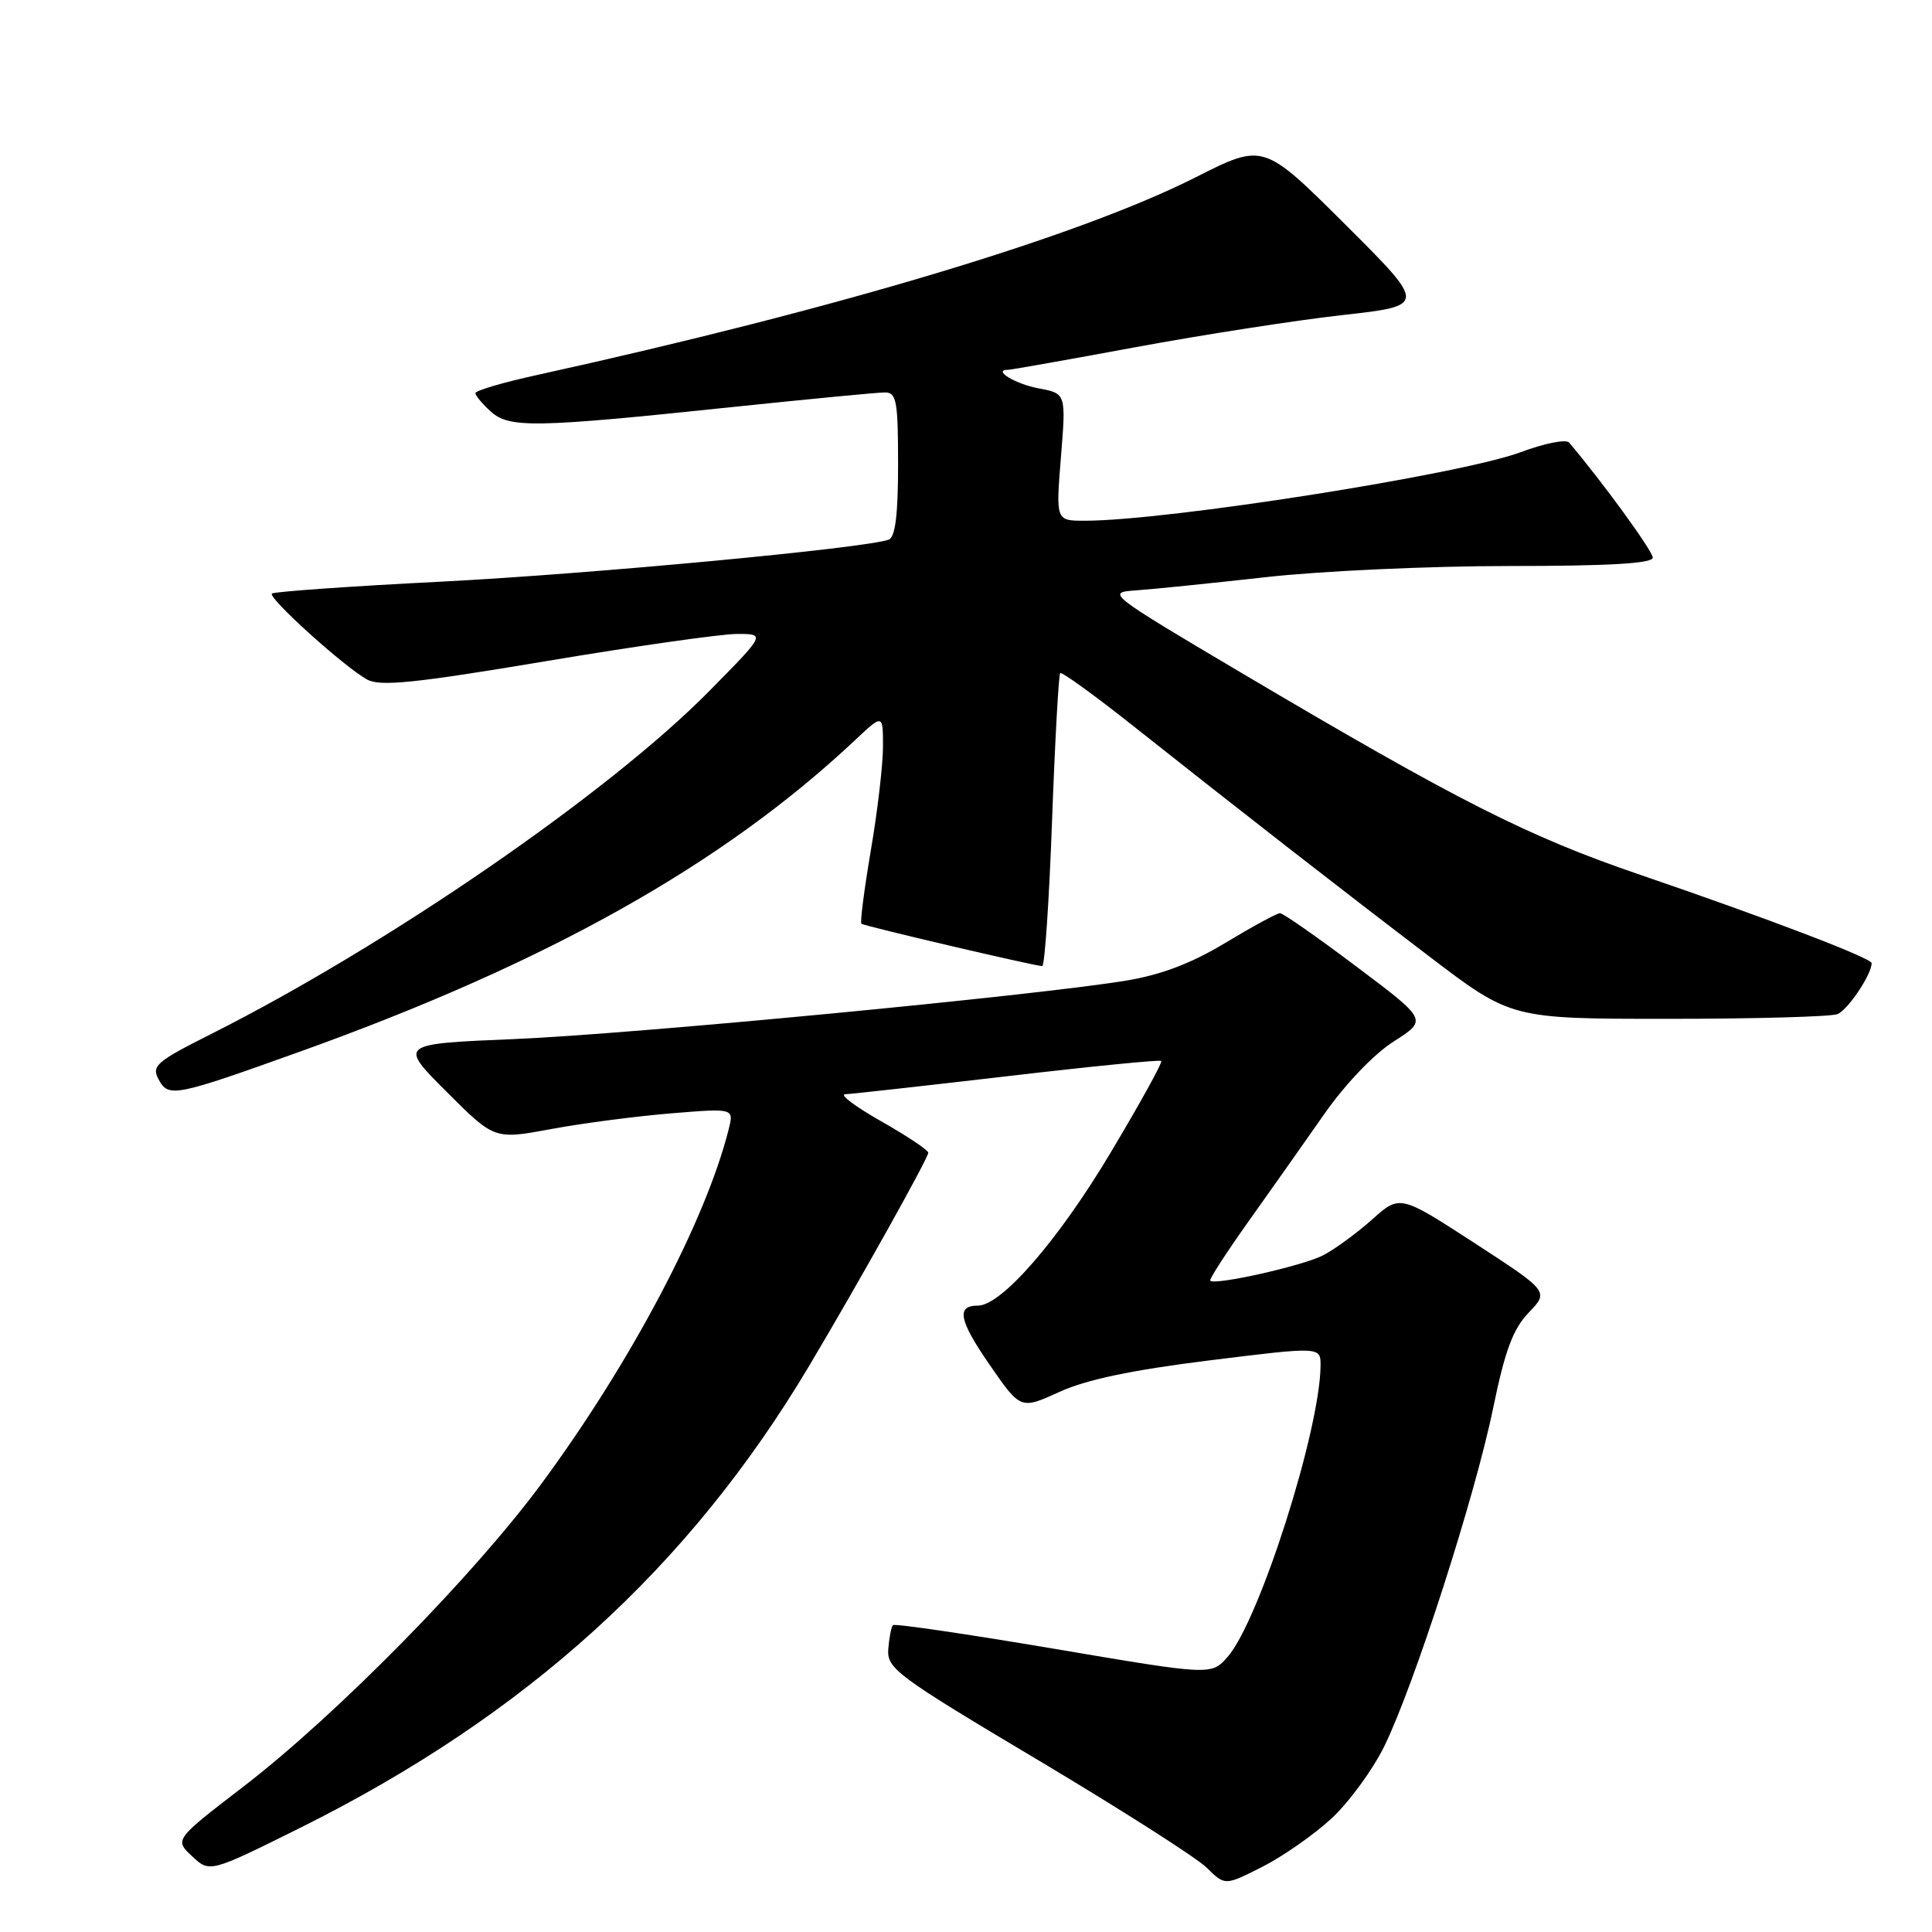 <?xml version="1.0" encoding="UTF-8" standalone="no"?>
<!DOCTYPE svg PUBLIC "-//W3C//DTD SVG 1.1//EN" "http://www.w3.org/Graphics/SVG/1.1/DTD/svg11.dtd" >
<svg xmlns="http://www.w3.org/2000/svg" xmlns:xlink="http://www.w3.org/1999/xlink" version="1.1" viewBox="0 0 256 256">
 <g >
 <path fill="currentColor"
d=" M 176.41 240.98 C 178.73 238.83 181.90 234.51 183.44 231.36 C 187.40 223.26 195.44 198.31 197.84 186.62 C 199.42 178.95 200.47 176.11 202.56 173.93 C 205.25 171.13 205.25 171.13 195.38 164.71 C 185.50 158.30 185.50 158.30 181.81 161.59 C 179.78 163.40 176.85 165.55 175.29 166.35 C 172.61 167.73 161.00 170.34 160.36 169.70 C 160.20 169.53 162.45 166.05 165.36 161.95 C 168.28 157.85 172.82 151.42 175.45 147.65 C 178.28 143.61 182.07 139.65 184.70 137.98 C 189.15 135.15 189.15 135.15 179.74 128.08 C 174.56 124.18 170.00 121.00 169.61 121.00 C 169.21 121.00 165.97 122.76 162.39 124.92 C 157.86 127.65 153.87 129.17 149.20 129.94 C 137.01 131.94 83.76 137.03 68.17 137.68 C 52.83 138.32 52.83 138.32 59.17 144.66 C 65.51 151.00 65.51 151.00 73.01 149.61 C 77.13 148.84 84.27 147.91 88.88 147.53 C 97.26 146.84 97.26 146.84 96.55 149.65 C 93.52 161.73 83.64 180.45 71.84 196.47 C 62.86 208.67 44.67 227.18 32.31 236.69 C 23.11 243.76 23.11 243.76 25.45 245.96 C 27.79 248.15 27.79 248.15 39.75 242.21 C 69.73 227.29 91.29 207.73 107.22 180.98 C 113.79 169.95 123.00 153.46 123.00 152.74 C 123.00 152.40 120.19 150.52 116.75 148.57 C 113.31 146.62 111.17 145.01 112.00 144.99 C 112.83 144.96 122.50 143.88 133.50 142.60 C 144.50 141.31 153.67 140.40 153.87 140.58 C 154.07 140.76 151.02 146.28 147.09 152.85 C 140.22 164.35 132.70 173.00 129.58 173.00 C 126.68 173.00 127.06 174.94 131.11 180.81 C 135.23 186.78 135.23 186.78 140.37 184.44 C 143.95 182.80 149.96 181.54 160.25 180.26 C 175.00 178.43 175.00 178.43 174.98 180.97 C 174.90 189.58 166.85 214.79 162.66 219.55 C 160.50 222.00 160.50 222.00 139.62 218.46 C 128.14 216.52 118.55 215.11 118.32 215.34 C 118.10 215.57 117.82 217.00 117.70 218.52 C 117.51 221.09 118.81 222.06 137.50 233.19 C 148.50 239.75 158.59 246.18 159.91 247.49 C 162.32 249.87 162.32 249.87 167.25 247.37 C 169.96 246.00 174.08 243.12 176.41 240.98 Z  M 39.82 139.32 C 72.55 127.57 95.74 114.56 113.25 98.12 C 117.00 94.59 117.00 94.59 117.00 98.92 C 117.00 101.30 116.28 107.50 115.39 112.68 C 114.51 117.87 113.95 122.24 114.14 122.40 C 114.55 122.72 137.19 128.02 138.10 128.01 C 138.43 128.00 139.02 119.35 139.40 108.78 C 139.79 98.20 140.28 89.39 140.48 89.19 C 140.68 88.98 145.05 92.14 150.18 96.21 C 164.17 107.30 177.25 117.49 189.37 126.72 C 200.24 135.00 200.24 135.00 221.04 135.00 C 232.48 135.00 242.56 134.72 243.46 134.38 C 244.83 133.85 248.00 129.14 248.00 127.62 C 248.00 126.95 234.08 121.64 217.40 115.94 C 202.42 110.83 193.29 106.20 164.50 89.16 C 146.79 78.67 146.57 78.50 150.50 78.23 C 152.70 78.08 160.44 77.29 167.70 76.48 C 174.96 75.66 189.48 75.00 199.95 75.00 C 213.22 75.00 219.00 74.66 219.00 73.89 C 219.00 73.02 212.32 63.83 207.91 58.64 C 207.51 58.17 204.64 58.74 201.52 59.91 C 193.59 62.87 154.65 69.00 143.73 69.00 C 139.90 69.00 139.90 69.00 140.58 60.57 C 141.26 52.14 141.26 52.14 137.62 51.46 C 134.53 50.88 131.44 49.00 133.58 49.00 C 133.97 49.00 141.58 47.65 150.49 46.00 C 159.41 44.35 171.73 42.44 177.87 41.75 C 189.04 40.50 189.04 40.50 178.23 29.72 C 167.41 18.95 167.41 18.95 158.46 23.48 C 142.93 31.33 111.13 40.89 71.25 49.67 C 66.71 50.66 63.00 51.75 63.00 52.09 C 63.00 52.42 63.91 53.52 65.03 54.53 C 67.49 56.75 70.83 56.69 97.00 53.94 C 107.17 52.88 116.29 52.00 117.25 52.00 C 118.79 52.00 119.00 53.12 119.00 61.53 C 119.00 68.25 118.63 71.19 117.75 71.51 C 114.54 72.65 78.25 76.06 58.50 77.07 C 46.40 77.68 36.29 78.40 36.03 78.65 C 35.46 79.20 45.60 88.36 48.64 90.04 C 50.37 90.99 54.91 90.53 72.33 87.61 C 84.18 85.62 95.58 84.00 97.66 84.00 C 101.45 84.00 101.45 84.00 93.97 91.58 C 80.64 105.10 51.30 125.28 27.88 137.06 C 20.71 140.67 20.05 141.23 21.02 143.03 C 22.32 145.47 23.15 145.30 39.82 139.32 Z "/>
</g>
</svg>